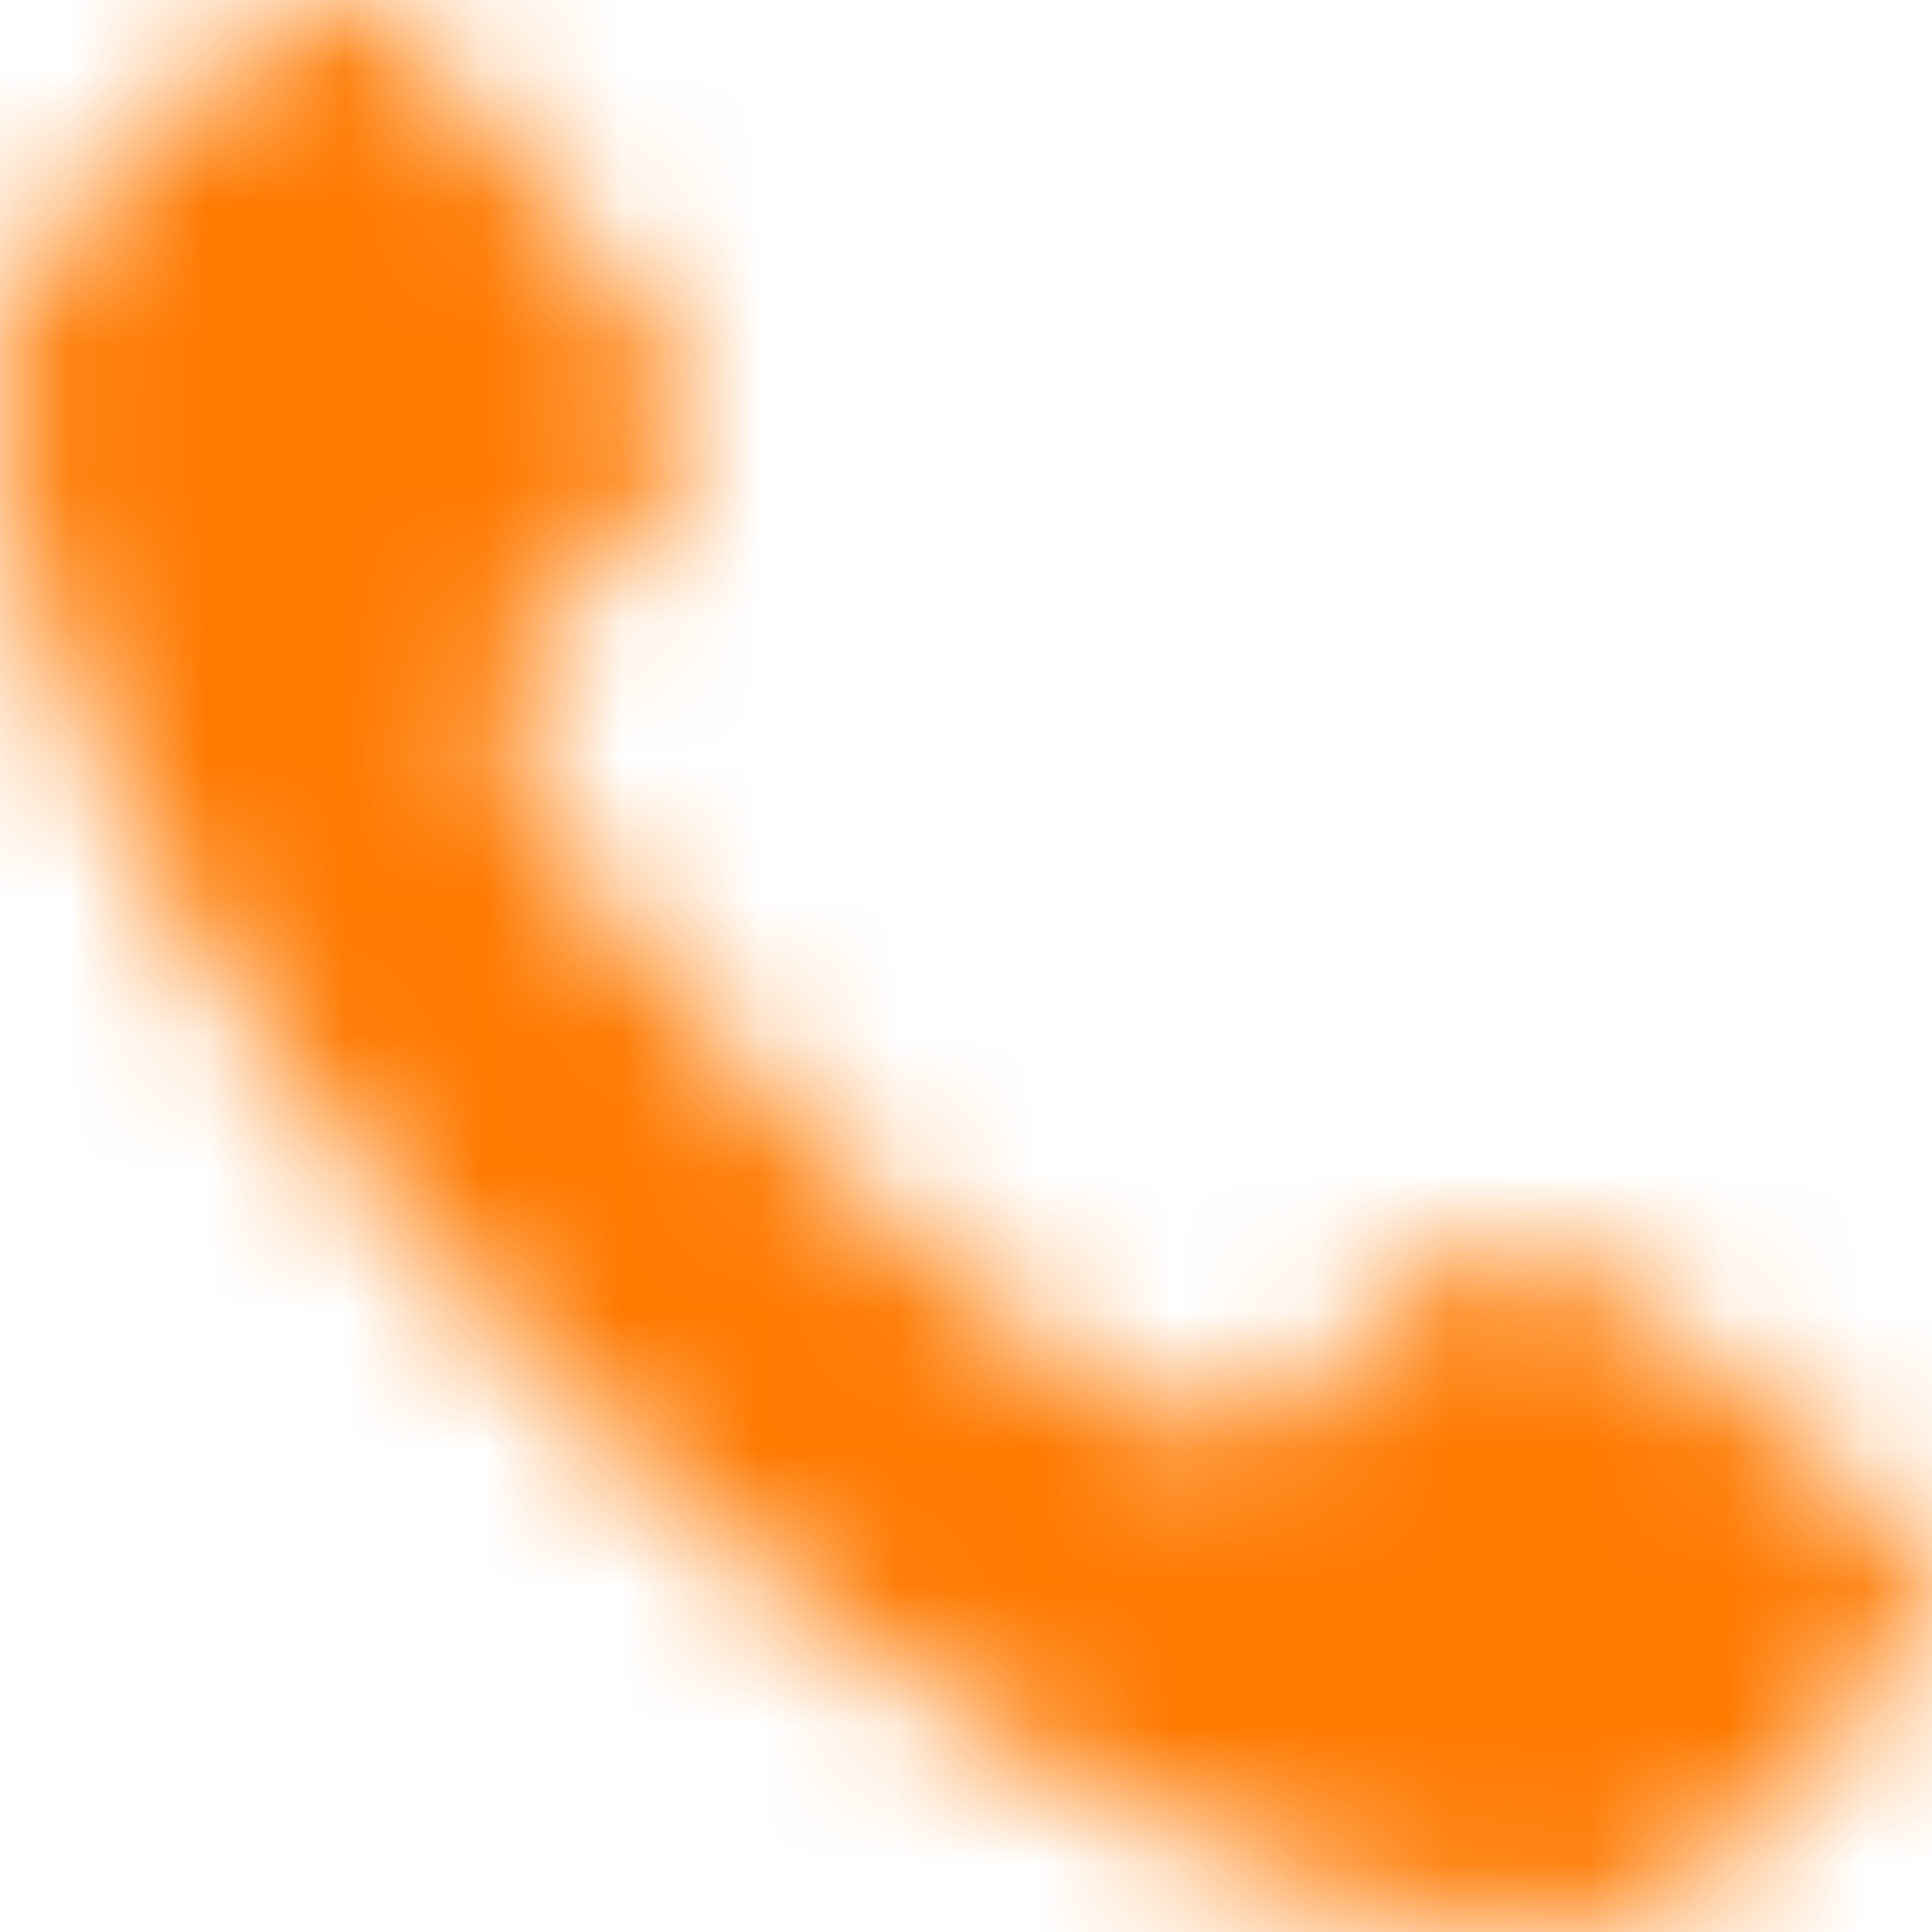 <svg xmlns="http://www.w3.org/2000/svg" xmlns:xlink="http://www.w3.org/1999/xlink" width="14" height="14" viewBox="0 0 14 14">
    <defs>
        <path id="a" d="M12.71 10.145c-1.947-1.57-1.834-1.457-3.377.087-.618.618-2.18-.673-3.528-2.023-1.35-1.35-2.638-2.915-2.02-3.533 1.549-1.551 1.653-1.43.087-3.381-1.566-1.951-1.504-1.6-3.468.404-1.032 1.114-.052 4.679 3.589 8.323 3.641 3.645 7.296 4.583 8.314 3.593 2.092-2.08 2.256-1.964.404-3.47z"/>
    </defs>
    <g fill="none" fill-rule="evenodd">
        <mask id="b" fill="#fff">
            <use xlink:href="#a"/>
        </mask>
        <g fill="#FF7900" mask="url(#b)">
            <path d="M0 0h14v14H0z"/>
        </g>
    </g>
</svg>

